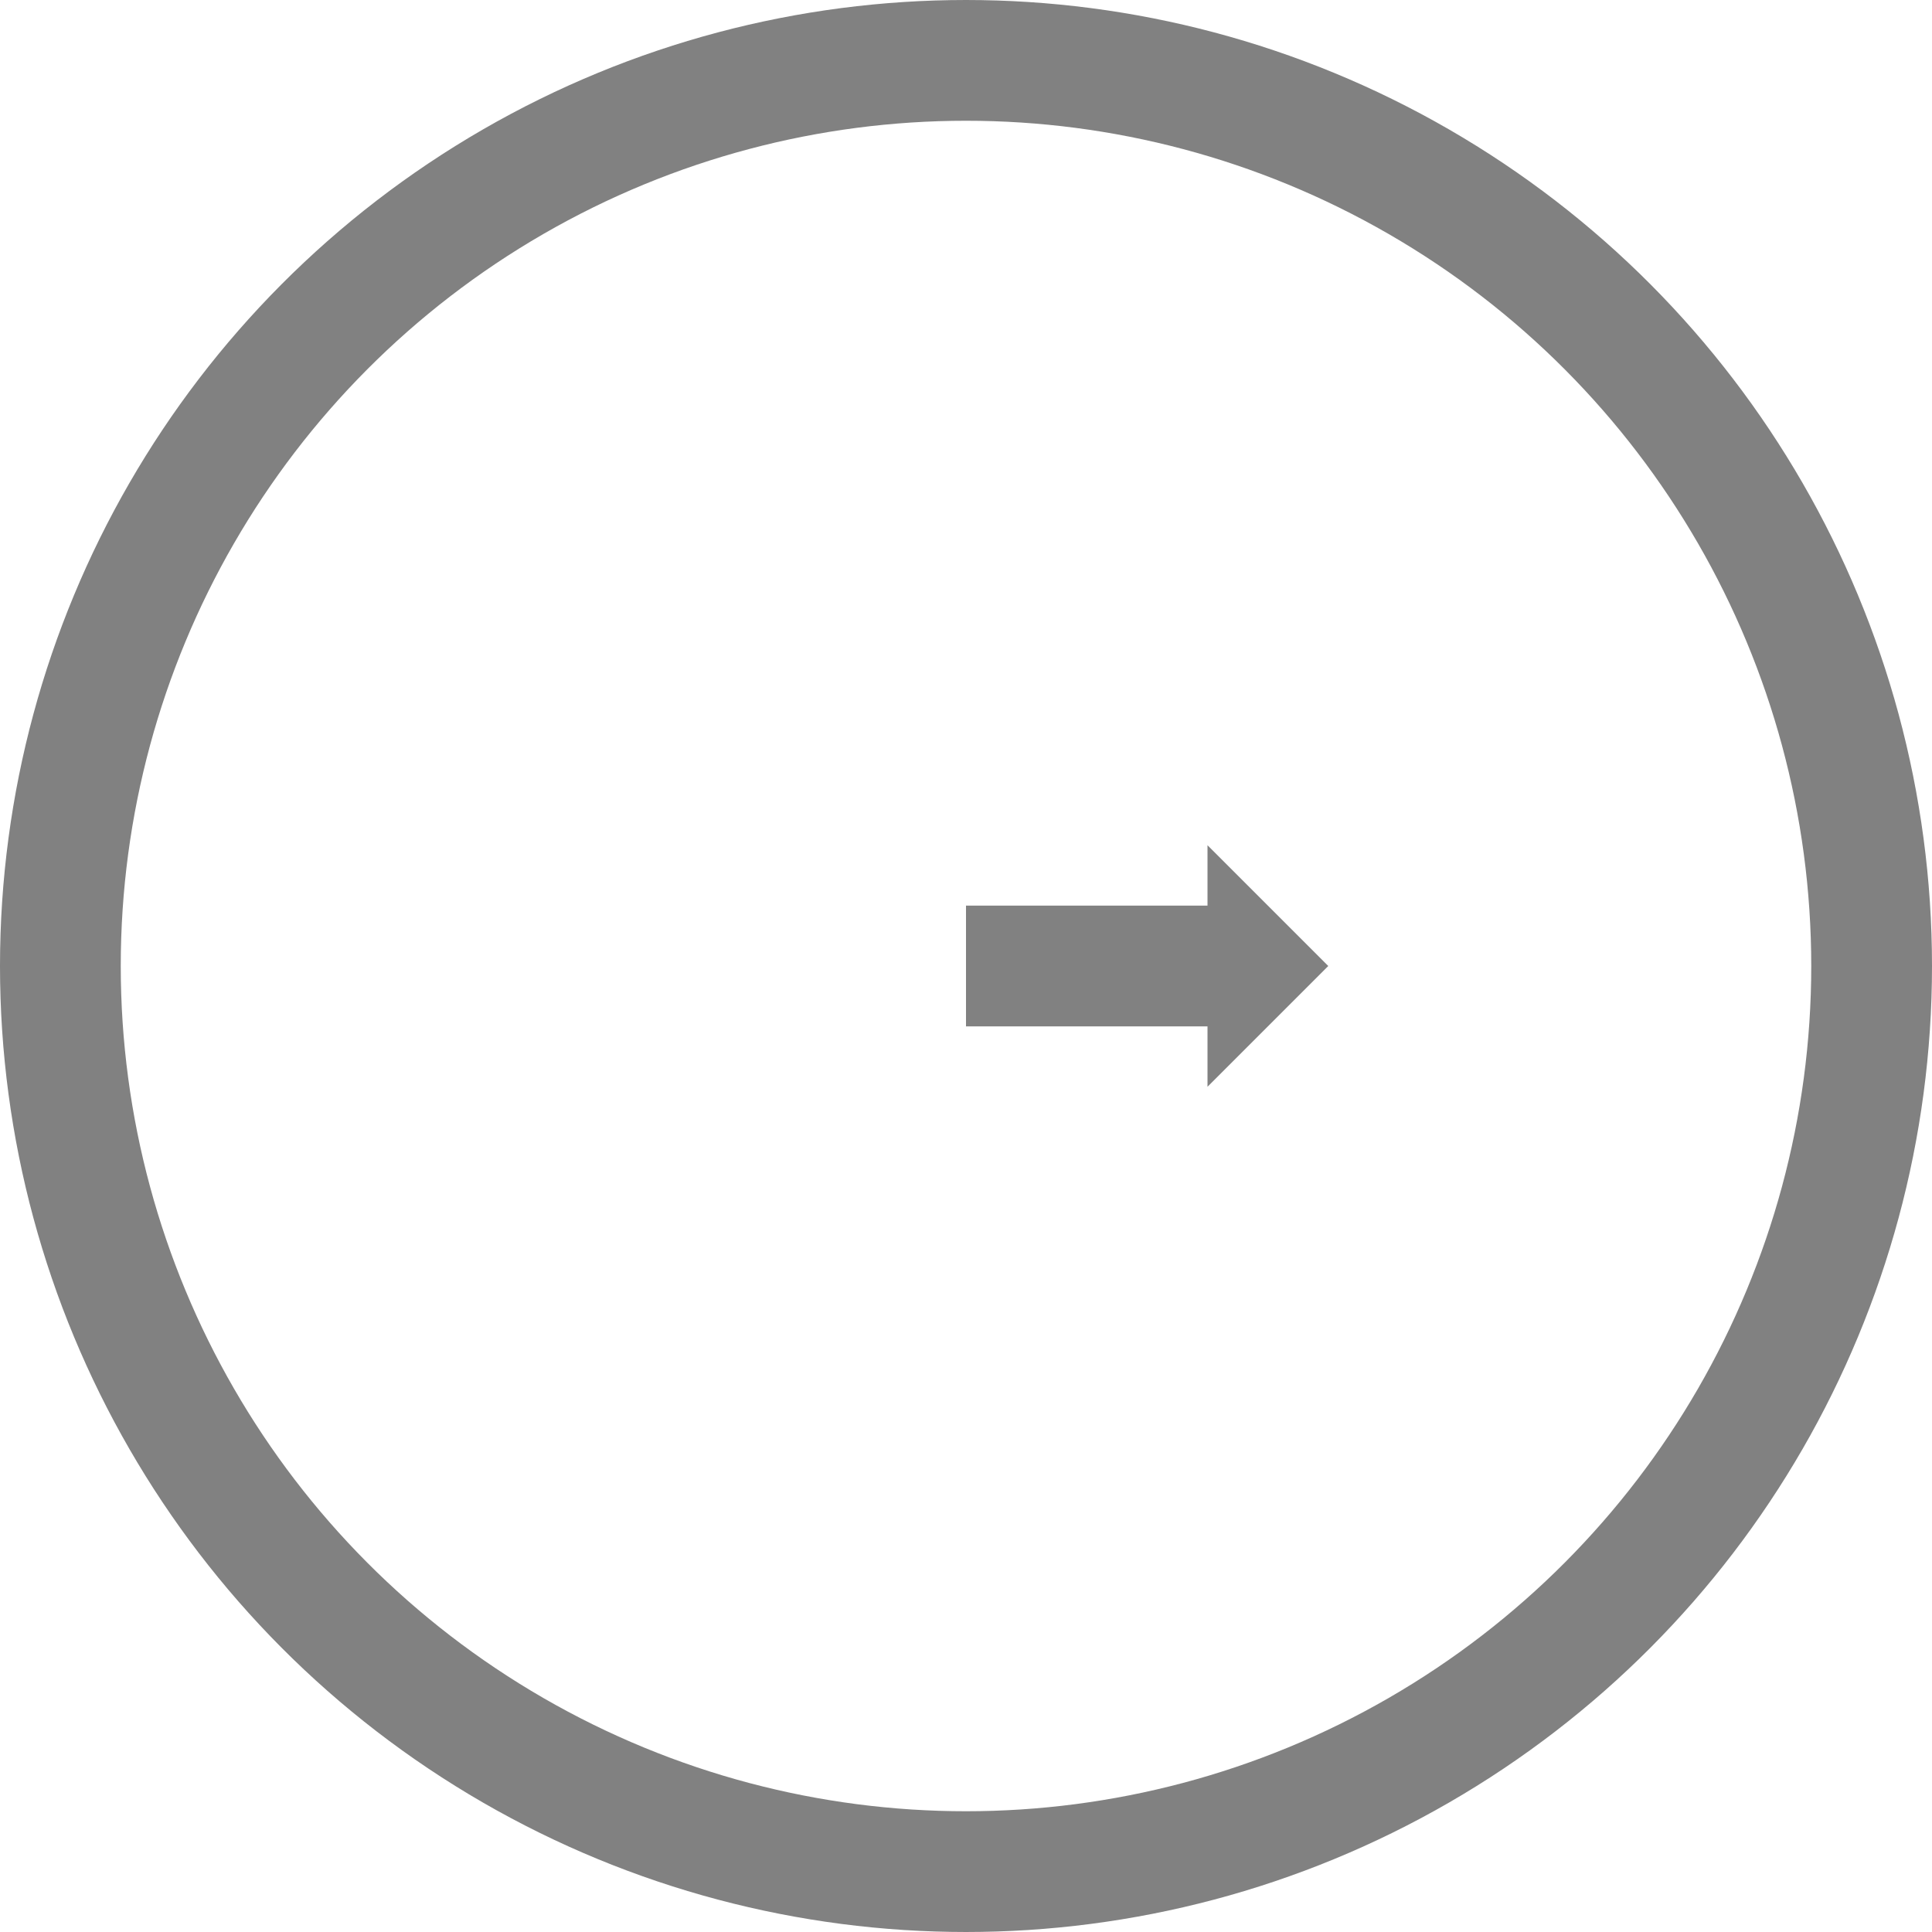 <svg xmlns="http://www.w3.org/2000/svg" width="32" height="32" viewBox="0 0 32 32">
  <circle cx="16" cy="16" r="15" fill="none" stroke="#818181" stroke-width="2" />
  <polygon points="22,16 20,14 20,15 16,15 16,17 20,17 20,18" fill="#818181" />
</svg>